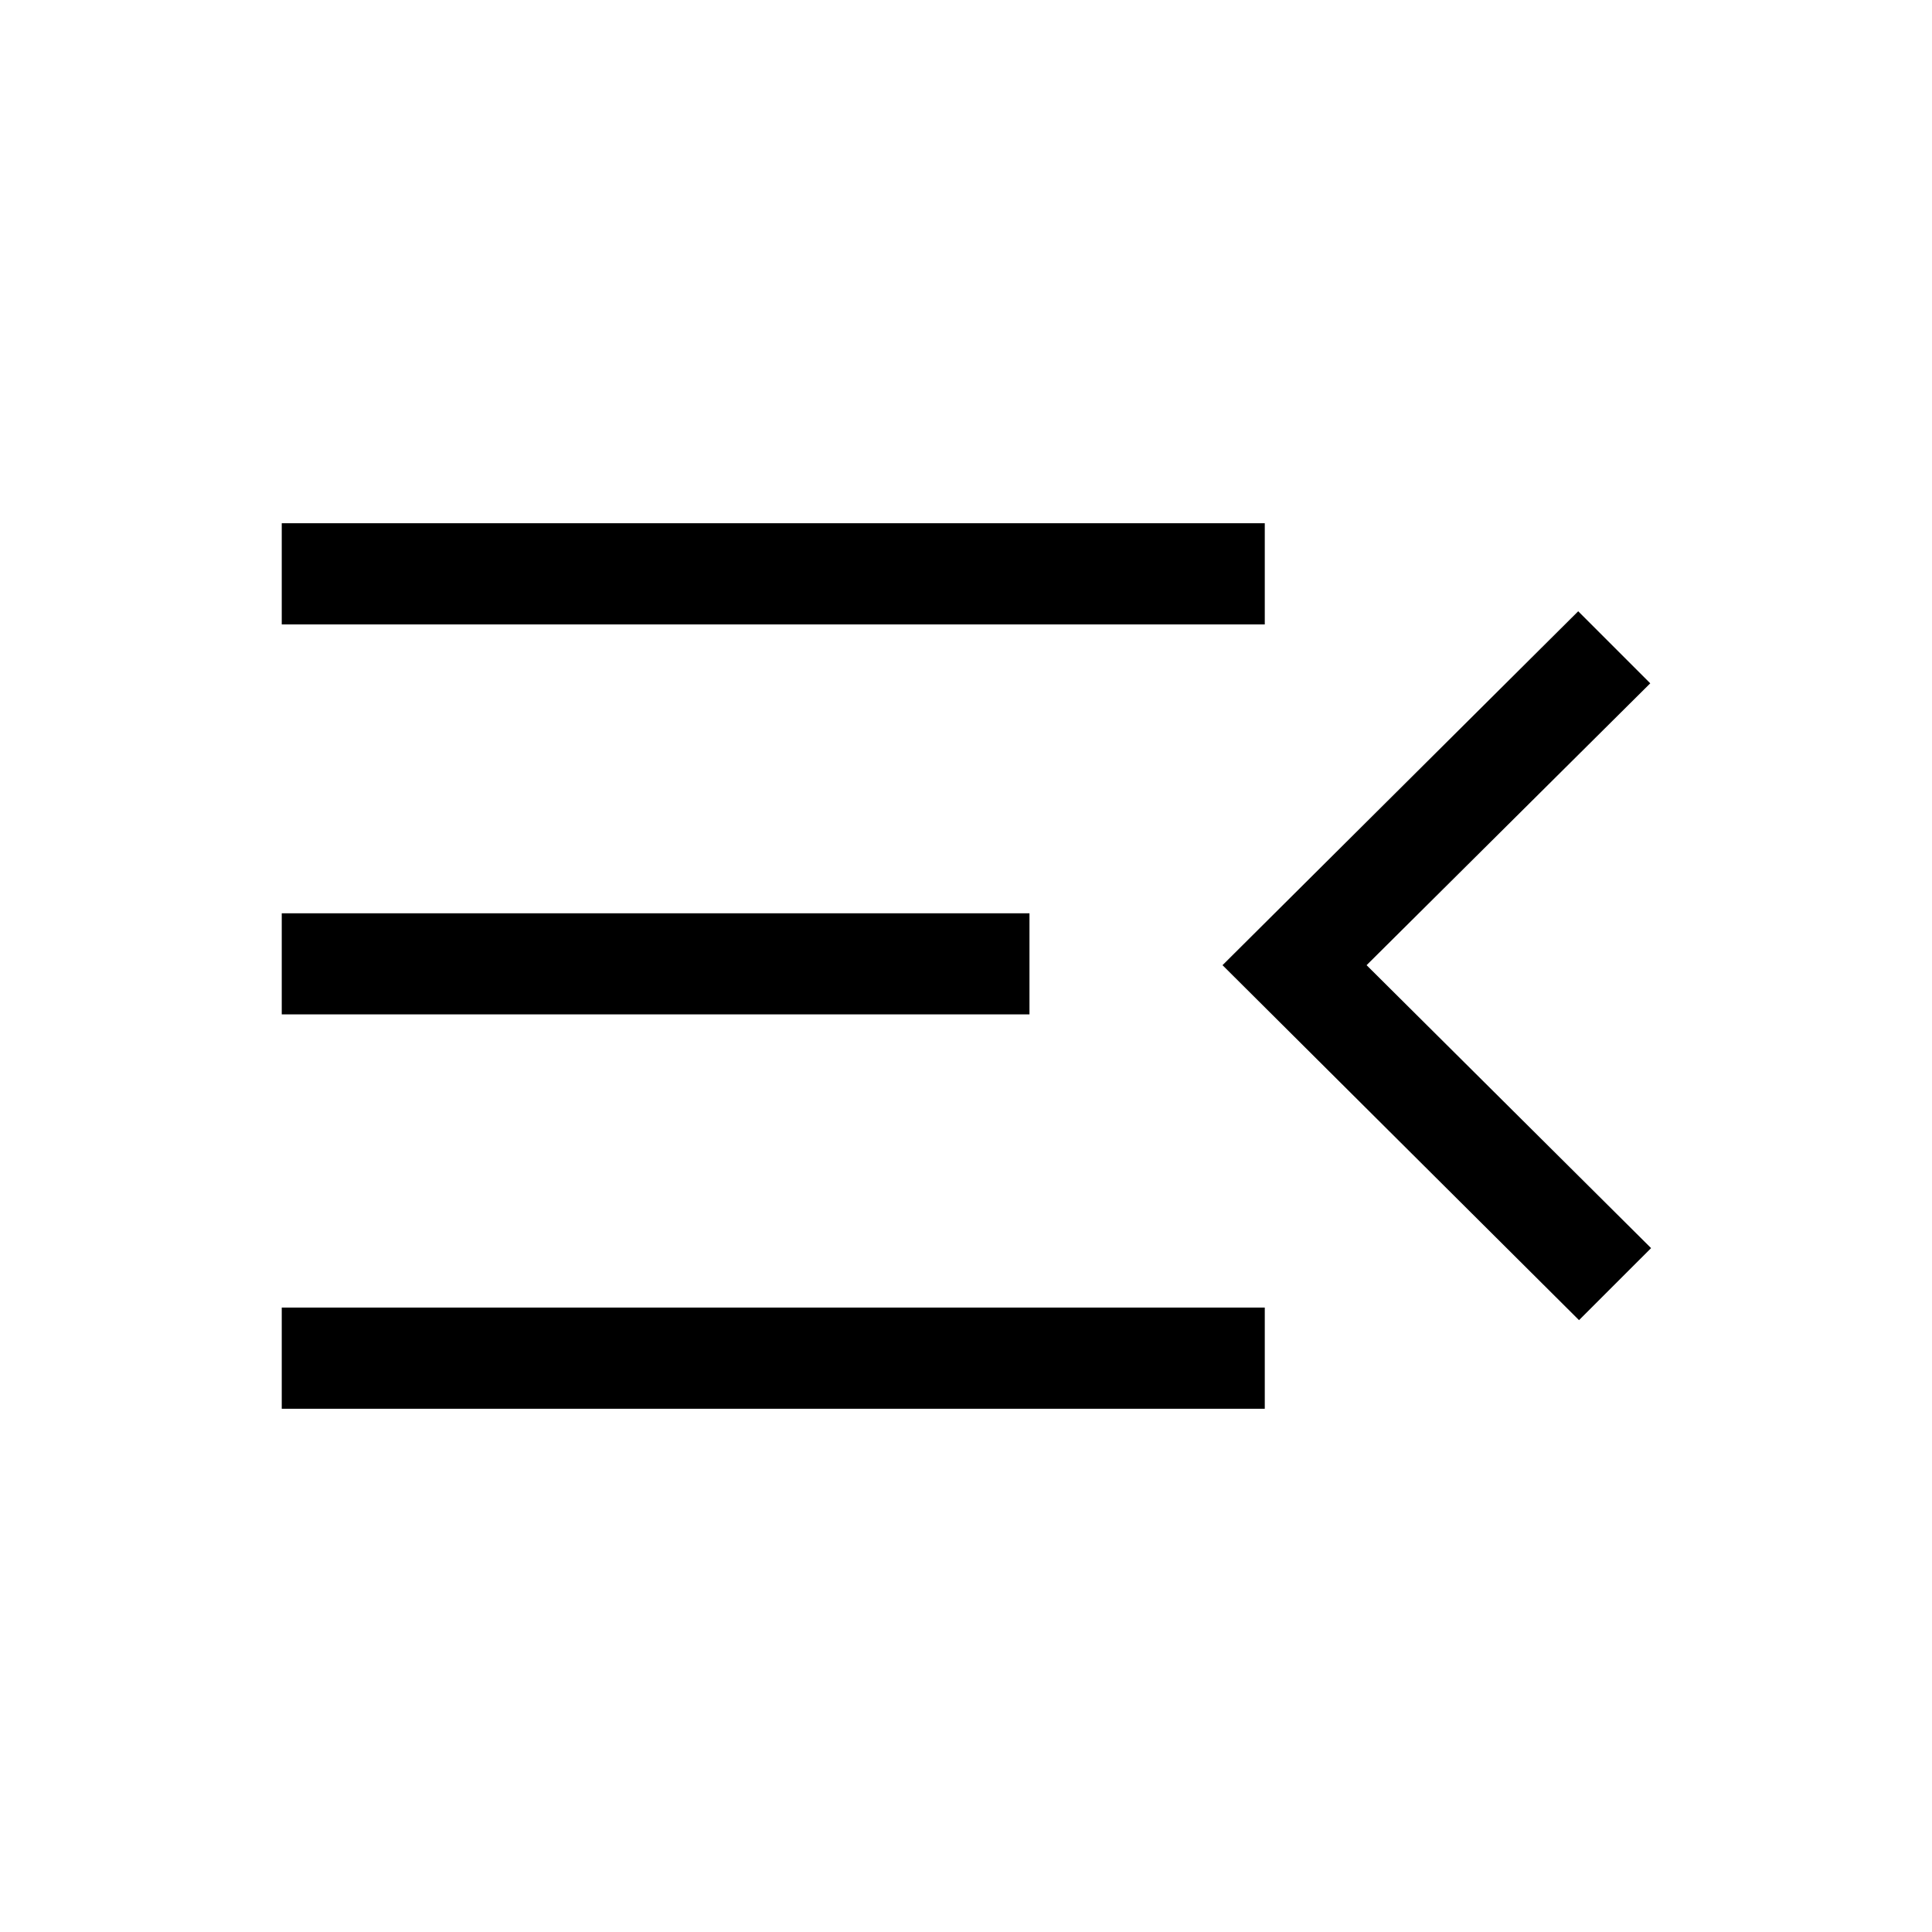 <svg xmlns="http://www.w3.org/2000/svg" height="40" viewBox="0 -960 960 960" width="40"><path d="M140-260v-50.26h488.46V-260H140Zm644.61-44.03L607.46-480.41 784.2-656.26l35.8 35.8-140.95 140.05 141.36 140.59-35.8 35.79ZM140-455.95v-50.25h371.54v50.25H140Zm0-193.79V-700h488.46v50.26H140Z"/></svg>